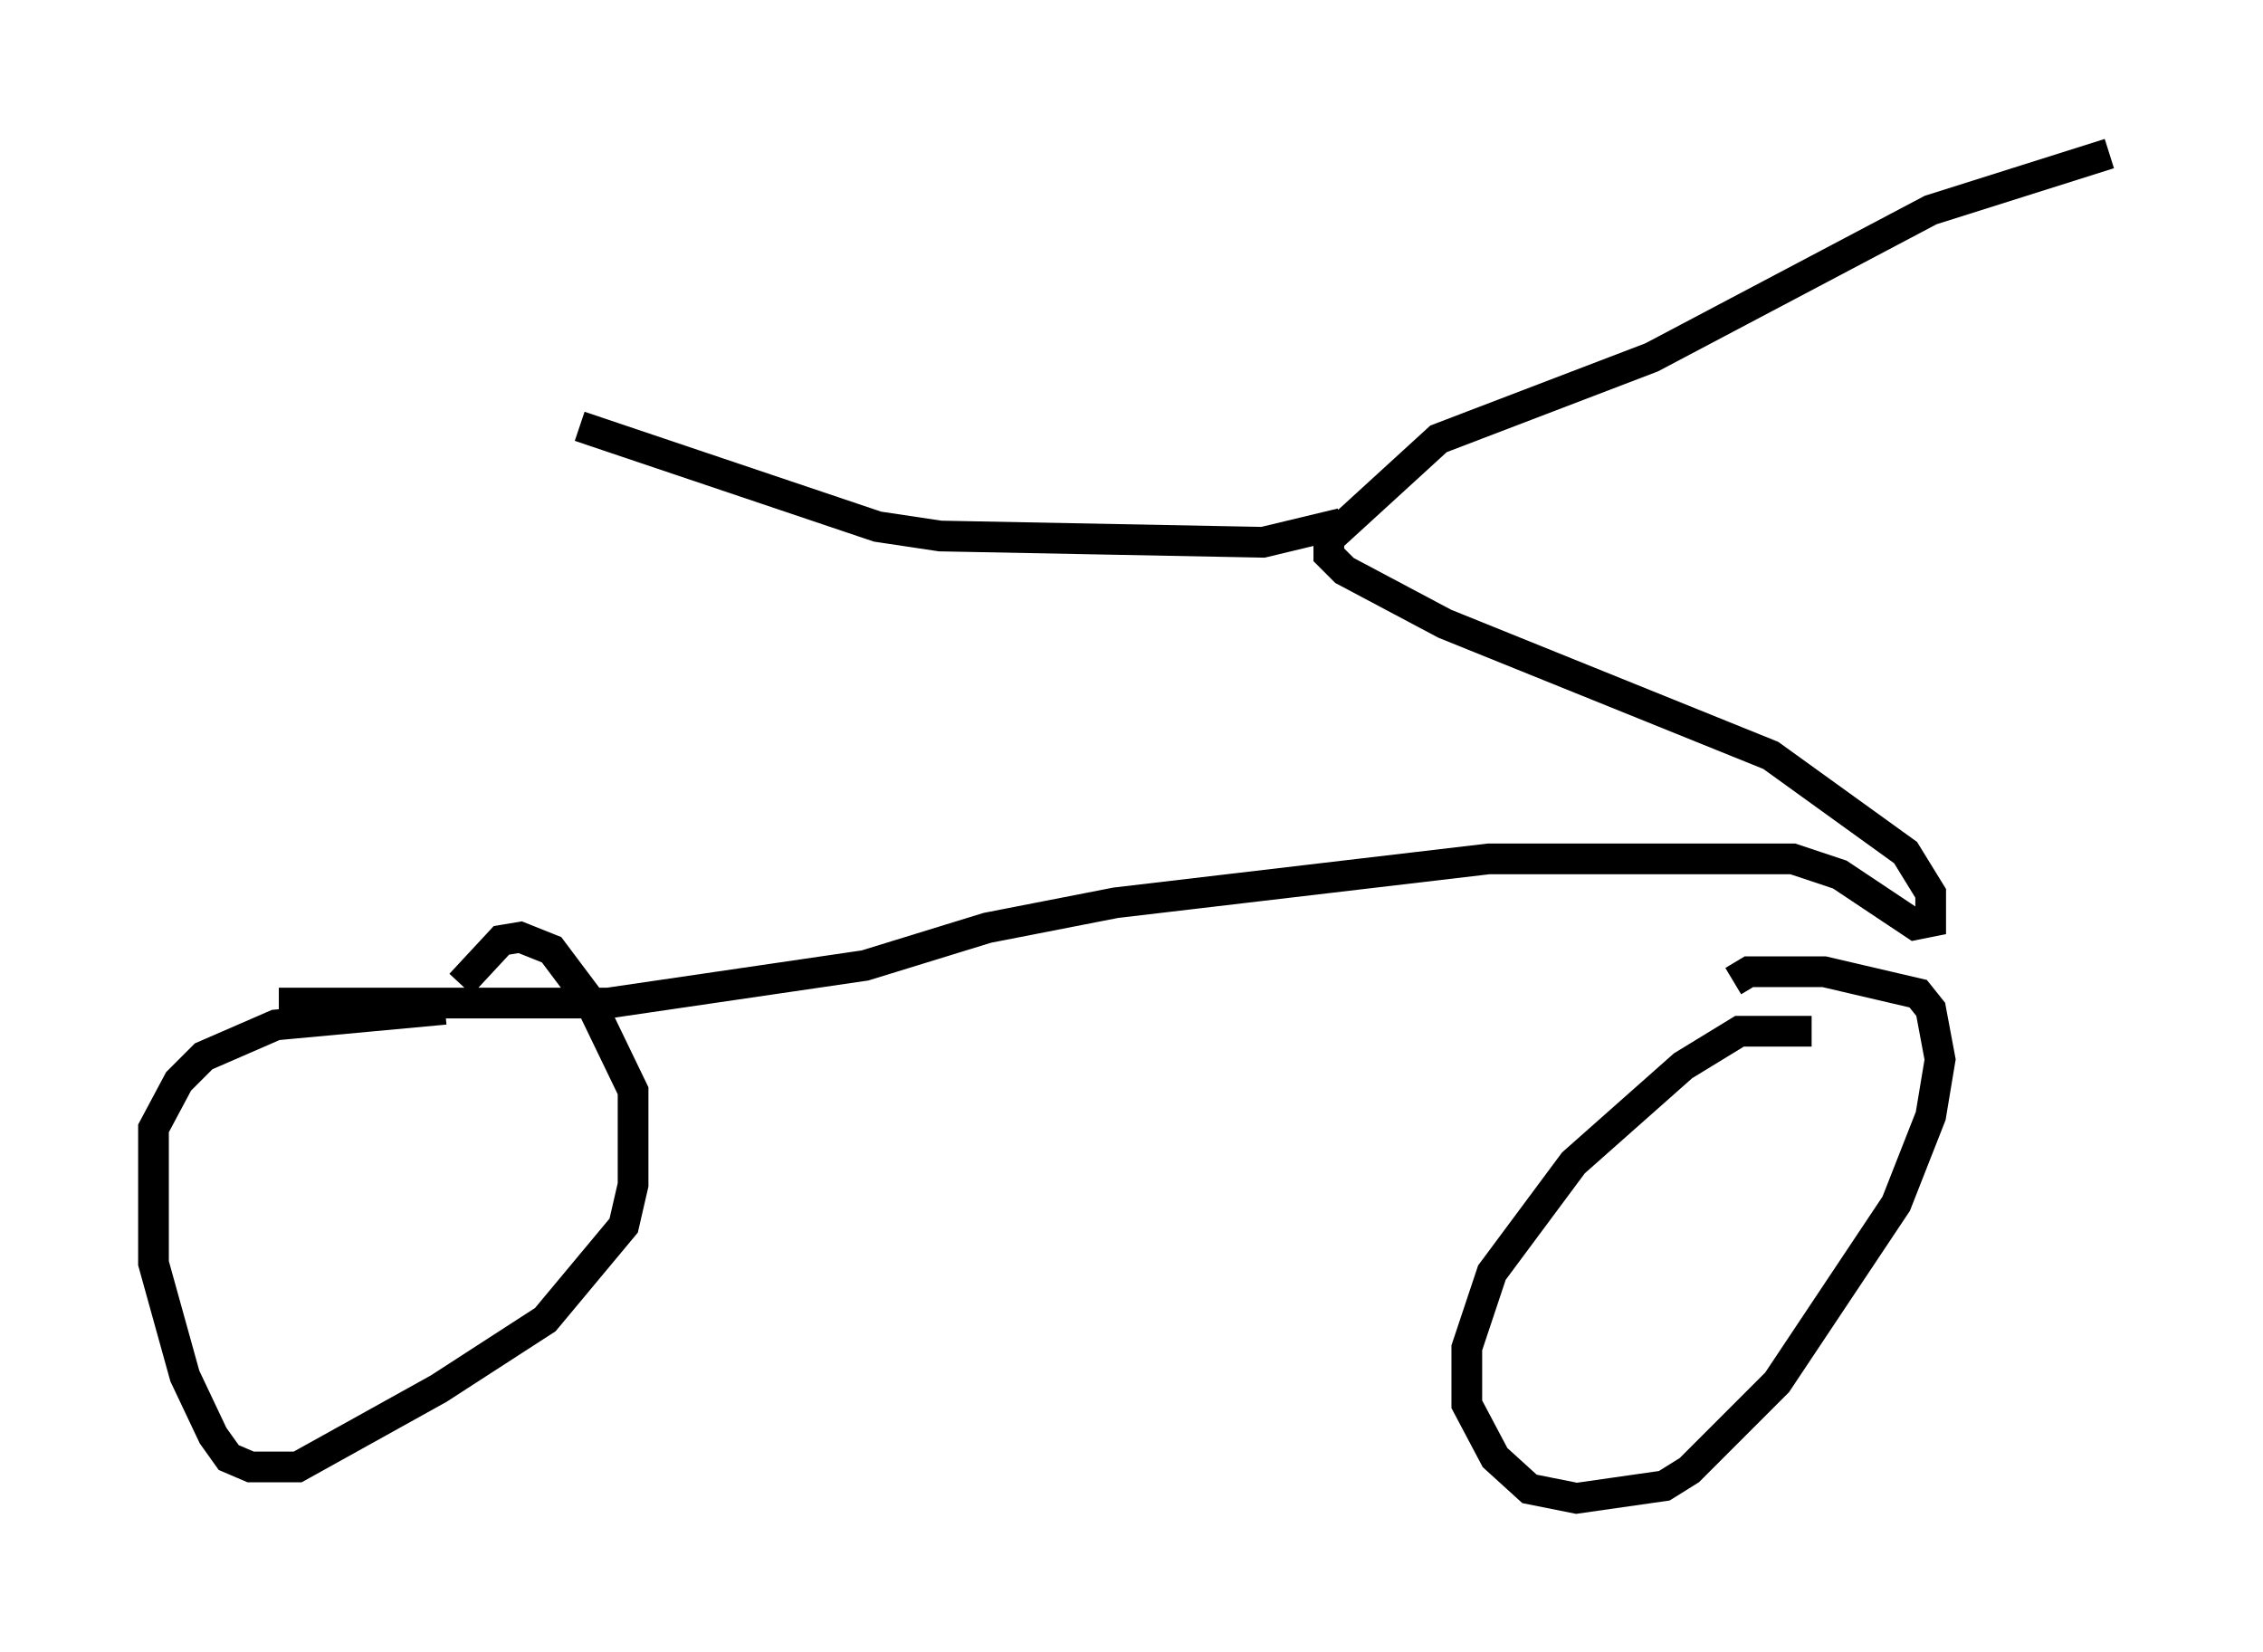 <?xml version="1.0" encoding="utf-8" ?>
<svg baseProfile="full" height="53.794" version="1.1" width="73.701" xmlns="http://www.w3.org/2000/svg" xmlns:ev="http://www.w3.org/2001/xml-events" xmlns:xlink="http://www.w3.org/1999/xlink"><defs /><rect fill="white" height="53.794" width="73.701" x="0" y="0" /><path d="M16.842, 32.257 m-2.348, 0.613 l-5.513, 0.51 -2.348, 1.021 l-0.817, 0.817 -0.817, 1.531 l0.0, 4.39 1.021, 3.675 l0.919, 1.94 0.51, 0.715 l0.715, 0.306 1.531, 0.0 l4.594, -2.552 3.471, -2.246 l2.552, -3.063 0.306, -1.327 l0.0, -3.063 -1.429, -2.96 l-1.225, -1.633 -1.021, -0.408 l-0.613, 0.102 -1.327, 1.429 m43.998, 1.531 l-2.348, 0.0 -1.838, 1.123 l-3.573, 3.165 -2.654, 3.573 l-0.817, 2.45 0.0, 1.838 l0.919, 1.735 1.123, 1.021 l1.531, 0.306 2.858, -0.408 l0.817, -0.51 2.858, -2.858 l3.879, -5.819 1.123, -2.858 l0.306, -1.838 -0.306, -1.633 l-0.408, -0.51 -3.063, -0.715 l-2.45, 0.0 -0.51, 0.306 m-47.367, 0.715 l10.719, 0.0 8.371, -1.225 l3.981, -1.225 4.185, -0.817 l12.148, -1.429 9.902, 0.0 l1.531, 0.51 2.45, 1.633 l0.51, -0.102 0.0, -0.919 l-0.817, -1.327 -4.39, -3.165 l-10.617, -4.288 -3.267, -1.735 l-0.51, -0.51 0.0, -0.51 l3.573, -3.267 6.942, -2.654 l9.086, -4.798 5.819, -1.838 m-25.011, 12.046 l-2.552, 0.613 -10.515, -0.204 l-2.042, -0.306 -9.698, -3.267 " fill="none" stroke="black" stroke-width="1" /></svg>